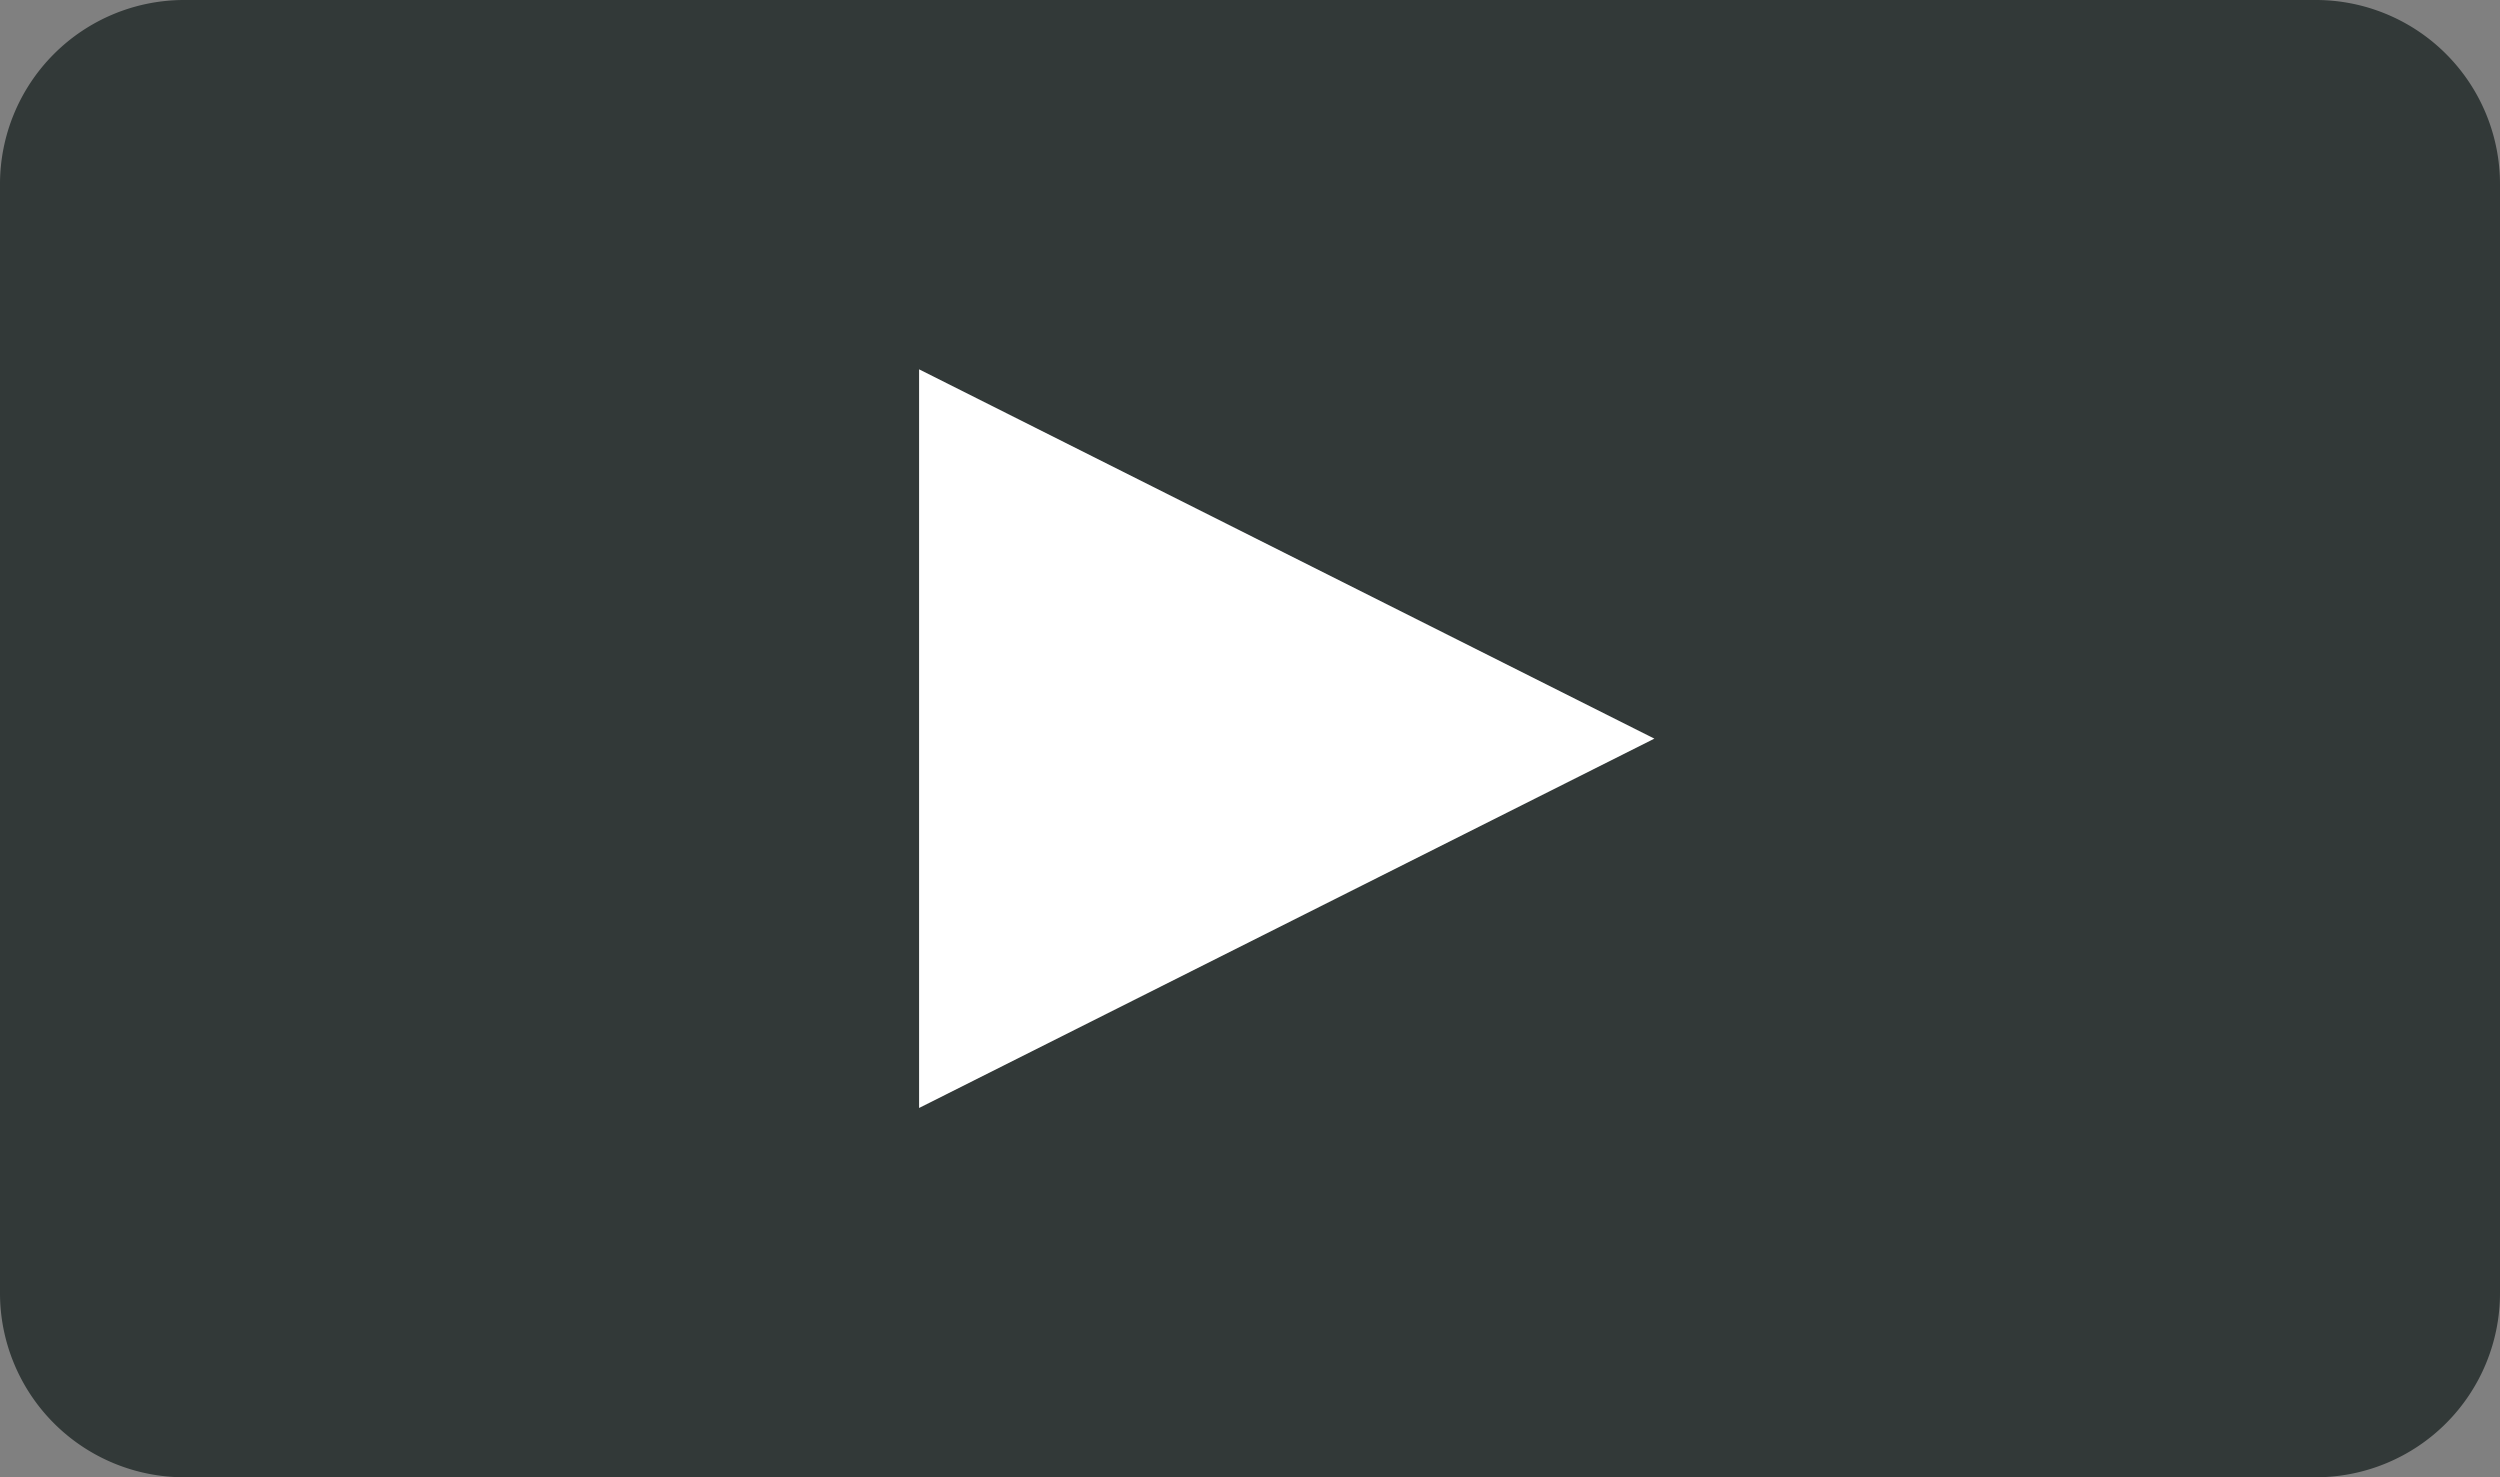 <svg width="44" height="26" viewBox="0 0 44 26" fill="none" xmlns="http://www.w3.org/2000/svg"><rect x="0" y="0" width="44" height="26" fill="#808080" stroke="none"/><path opacity=".797" d="M40.765 0H3.235A3.243 3.243 0 0 0 0 3.25v19.5A3.243 3.243 0 0 0 3.235 26h37.53A3.243 3.243 0 0 0 44 22.75V3.25A3.243 3.243 0 0 0 40.765 0z" fill="#1F2726"/><path fill-rule="evenodd" clip-rule="evenodd" d="M16.176 19.5v-13L29.117 13l-12.94 6.5z" fill="#fff"/></svg>